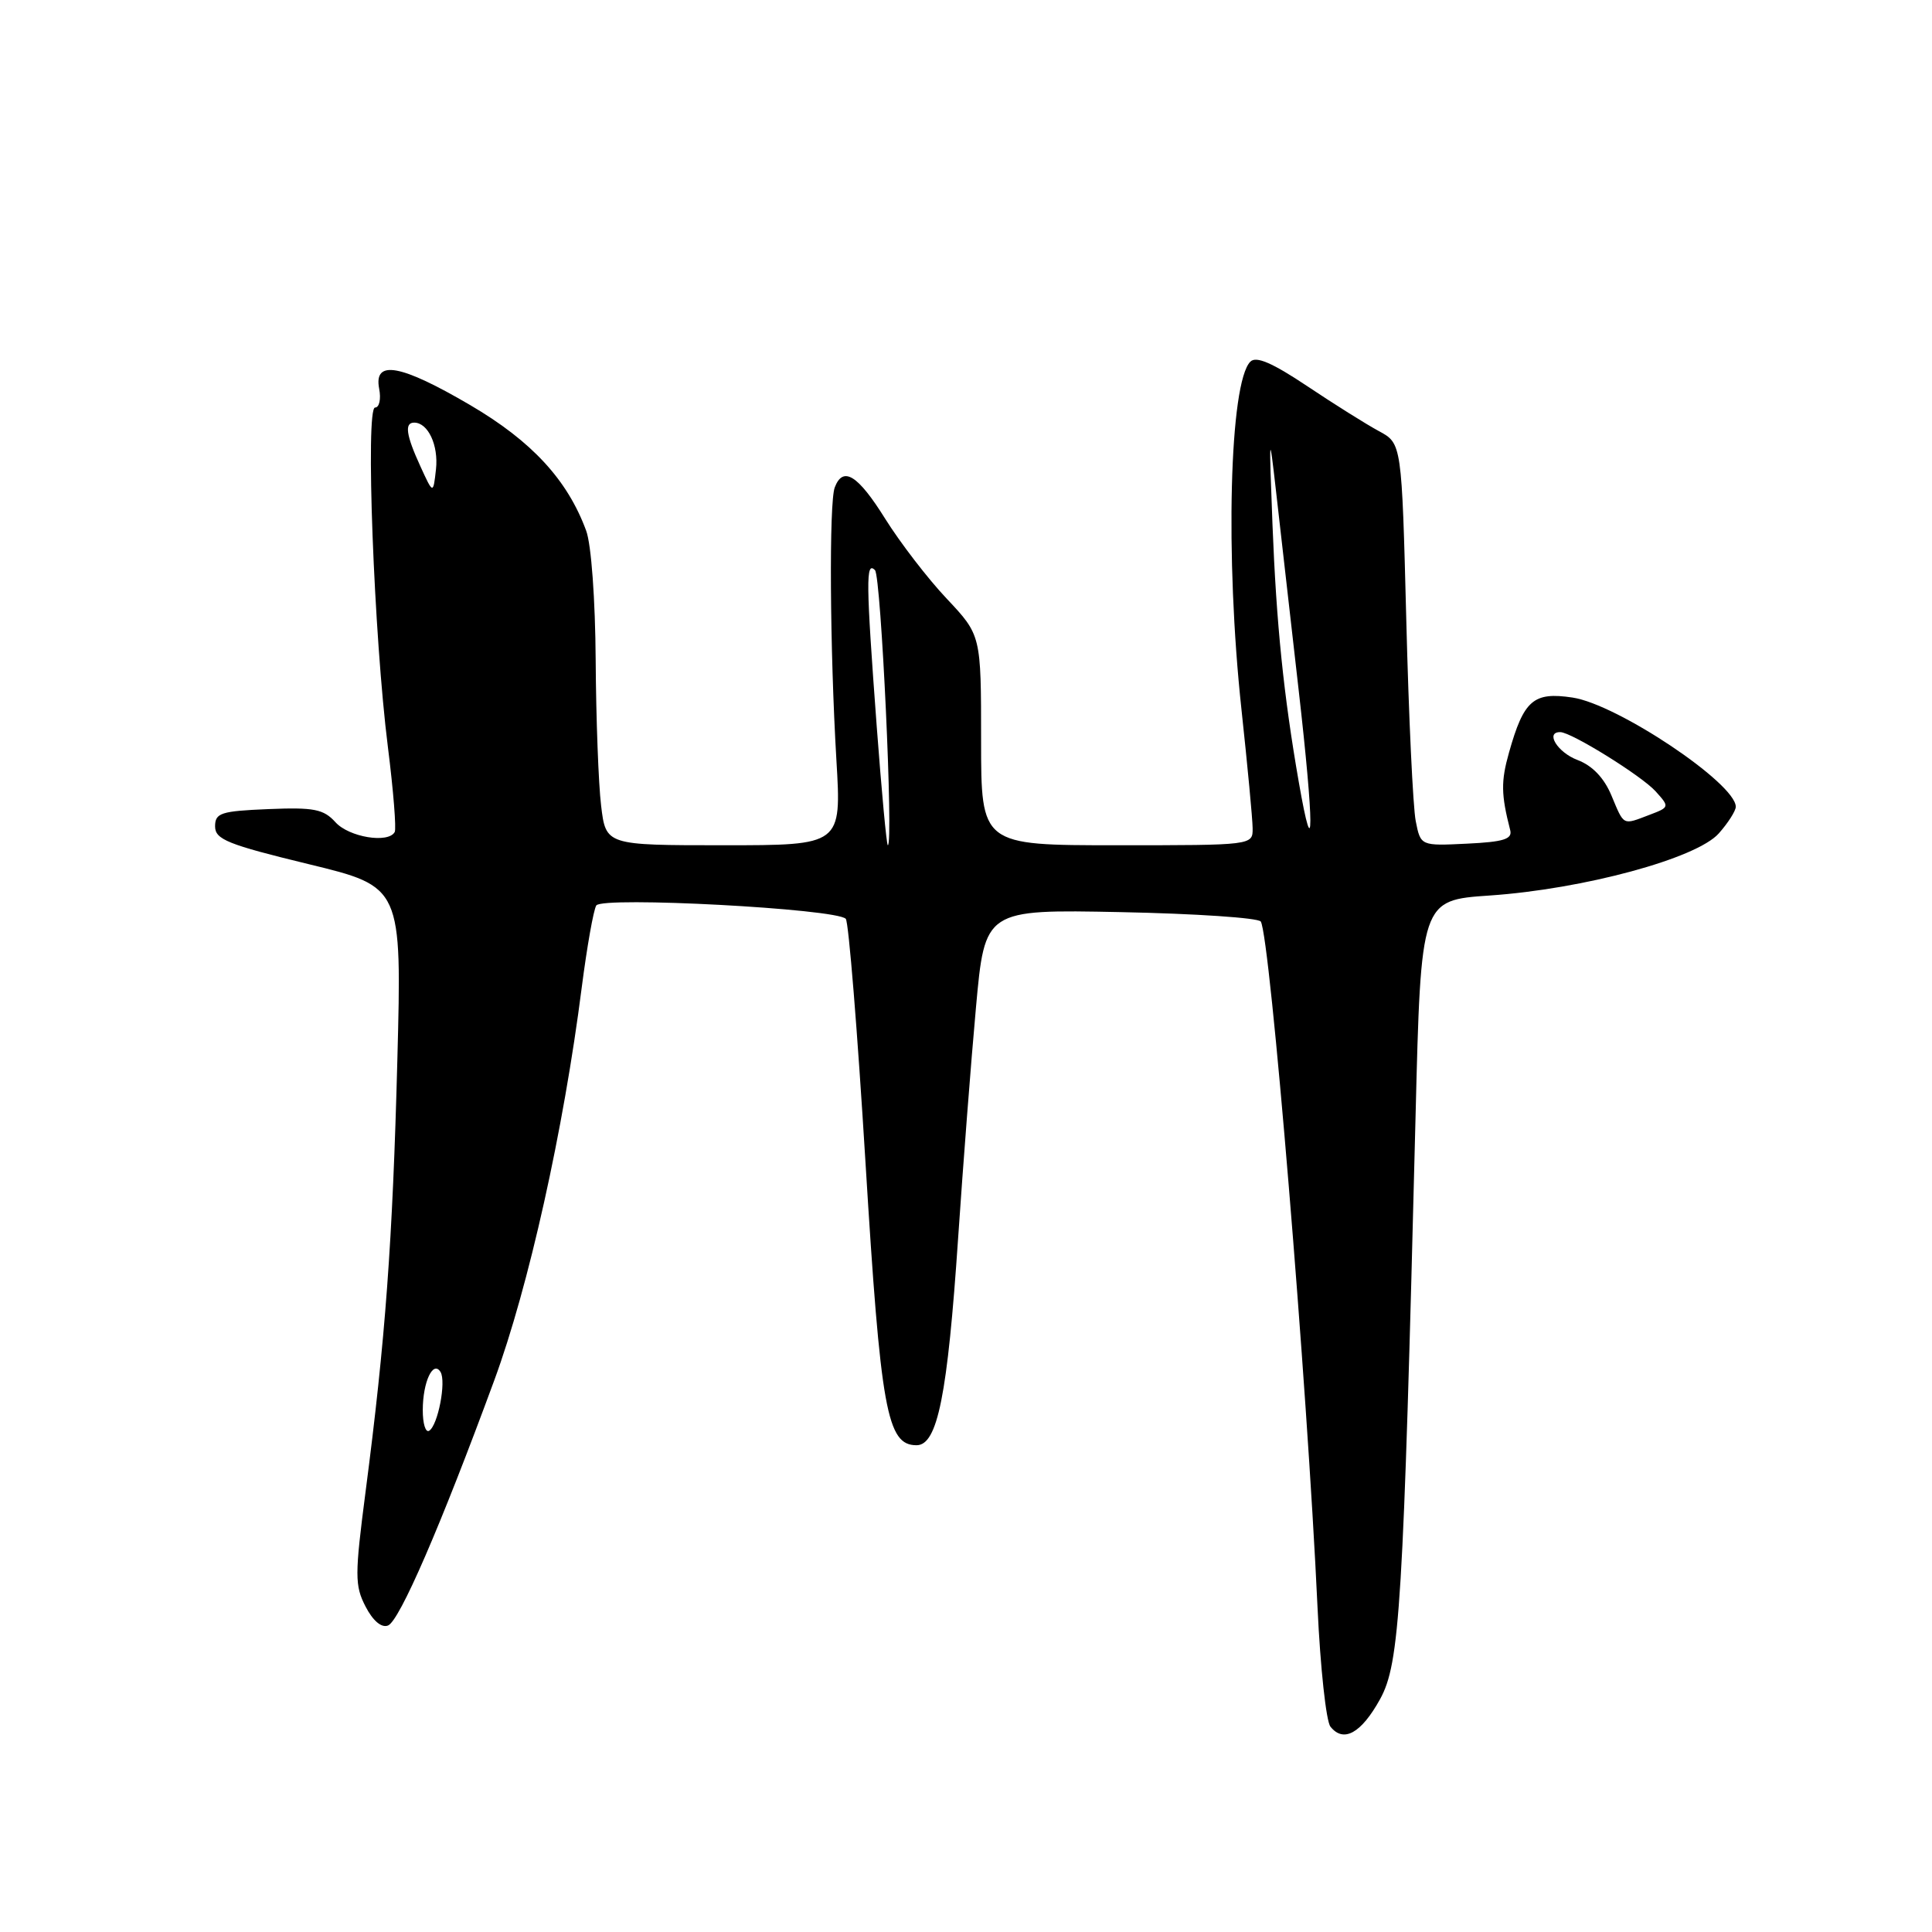 <?xml version="1.0" encoding="UTF-8" standalone="no"?>
<!DOCTYPE svg PUBLIC "-//W3C//DTD SVG 1.1//EN" "http://www.w3.org/Graphics/SVG/1.1/DTD/svg11.dtd" >
<svg xmlns="http://www.w3.org/2000/svg" xmlns:xlink="http://www.w3.org/1999/xlink" version="1.1" viewBox="0 0 256 256">
 <g >
 <path fill="currentColor"
d=" M 182.86 225.16 C 185.49 220.39 185.94 213.02 187.57 147.89 C 188.28 119.28 188.28 119.28 197.39 118.66 C 209.83 117.81 224.81 113.75 227.75 110.43 C 228.99 109.03 230.00 107.44 230.00 106.90 C 230.00 103.81 214.32 93.32 208.37 92.43 C 203.19 91.65 201.91 92.76 199.95 99.72 C 198.87 103.54 198.90 105.29 200.11 110.00 C 200.42 111.19 199.23 111.56 194.37 111.79 C 188.24 112.09 188.24 112.09 187.59 108.79 C 187.23 106.98 186.66 94.98 186.34 82.13 C 185.74 58.76 185.74 58.76 182.72 57.13 C 181.05 56.23 176.78 53.55 173.22 51.17 C 168.61 48.09 166.45 47.15 165.68 47.92 C 162.91 50.69 162.32 73.82 164.50 94.00 C 165.30 101.42 165.97 108.51 165.98 109.75 C 166.00 112.00 166.00 112.00 148.00 112.00 C 130.00 112.00 130.00 112.00 130.00 98.08 C 130.00 84.17 130.00 84.17 125.45 79.33 C 122.94 76.68 119.28 71.91 117.30 68.75 C 113.67 62.93 111.71 61.71 110.61 64.58 C 109.84 66.58 109.96 86.02 110.83 100.75 C 111.50 112.00 111.50 112.00 95.89 112.00 C 80.28 112.00 80.28 112.00 79.65 106.75 C 79.30 103.86 78.98 95.20 78.93 87.50 C 78.88 79.48 78.35 72.14 77.67 70.32 C 75.19 63.58 70.46 58.46 62.31 53.68 C 53.08 48.27 49.50 47.62 50.24 51.50 C 50.51 52.87 50.26 54.00 49.70 54.00 C 48.40 54.00 49.55 84.36 51.40 99.00 C 52.13 104.78 52.53 109.84 52.30 110.25 C 51.44 111.79 46.25 110.93 44.46 108.96 C 42.88 107.21 41.61 106.96 35.56 107.21 C 29.26 107.47 28.50 107.72 28.50 109.50 C 28.50 111.23 30.17 111.90 40.88 114.50 C 53.25 117.50 53.25 117.50 52.65 140.50 C 52.02 164.60 51.07 177.44 48.44 197.66 C 47.00 208.74 47.00 210.10 48.44 212.88 C 49.41 214.76 50.55 215.73 51.41 215.39 C 52.93 214.81 58.40 202.18 65.49 182.91 C 70.05 170.51 74.67 149.78 77.09 130.79 C 77.78 125.45 78.64 120.58 79.01 119.98 C 79.77 118.75 110.87 120.41 112.07 121.75 C 112.45 122.16 113.62 136.68 114.68 154.00 C 116.70 186.95 117.52 191.50 121.45 191.50 C 124.23 191.50 125.55 184.91 126.96 164.00 C 127.61 154.38 128.67 140.65 129.32 133.50 C 130.50 120.50 130.50 120.50 148.50 120.86 C 158.40 121.06 166.75 121.62 167.06 122.11 C 168.30 124.09 173.21 183.39 174.58 213.00 C 174.95 220.97 175.72 228.08 176.29 228.79 C 178.02 230.97 180.36 229.68 182.86 225.16 Z  M 56.02 186.81 C 56.03 183.10 57.39 180.21 58.37 181.79 C 59.15 183.06 58.03 188.86 56.87 189.58 C 56.39 189.88 56.01 188.63 56.02 186.81 Z  M 116.17 96.25 C 114.74 77.03 114.71 74.30 115.94 75.55 C 116.75 76.37 118.41 112.00 117.64 112.00 C 117.48 112.00 116.82 104.91 116.17 96.25 Z  M 172.10 103.65 C 170.08 92.06 169.13 82.72 168.61 69.50 C 168.14 57.37 168.17 57.07 169.07 65.00 C 169.60 69.67 170.95 81.54 172.07 91.36 C 174.14 109.48 174.15 115.42 172.10 103.65 Z  M 213.53 105.42 C 212.55 103.07 211.00 101.45 209.02 100.70 C 206.38 99.70 204.70 96.98 206.75 97.01 C 208.23 97.03 217.54 102.81 219.38 104.86 C 221.24 106.92 221.23 106.96 218.57 107.97 C 214.97 109.34 215.23 109.48 213.53 105.42 Z  M 55.70 61.78 C 53.80 57.64 53.57 56.00 54.88 56.00 C 56.72 56.00 58.12 59.00 57.77 62.18 C 57.40 65.50 57.40 65.50 55.70 61.78 Z "/>
</g>
</svg>